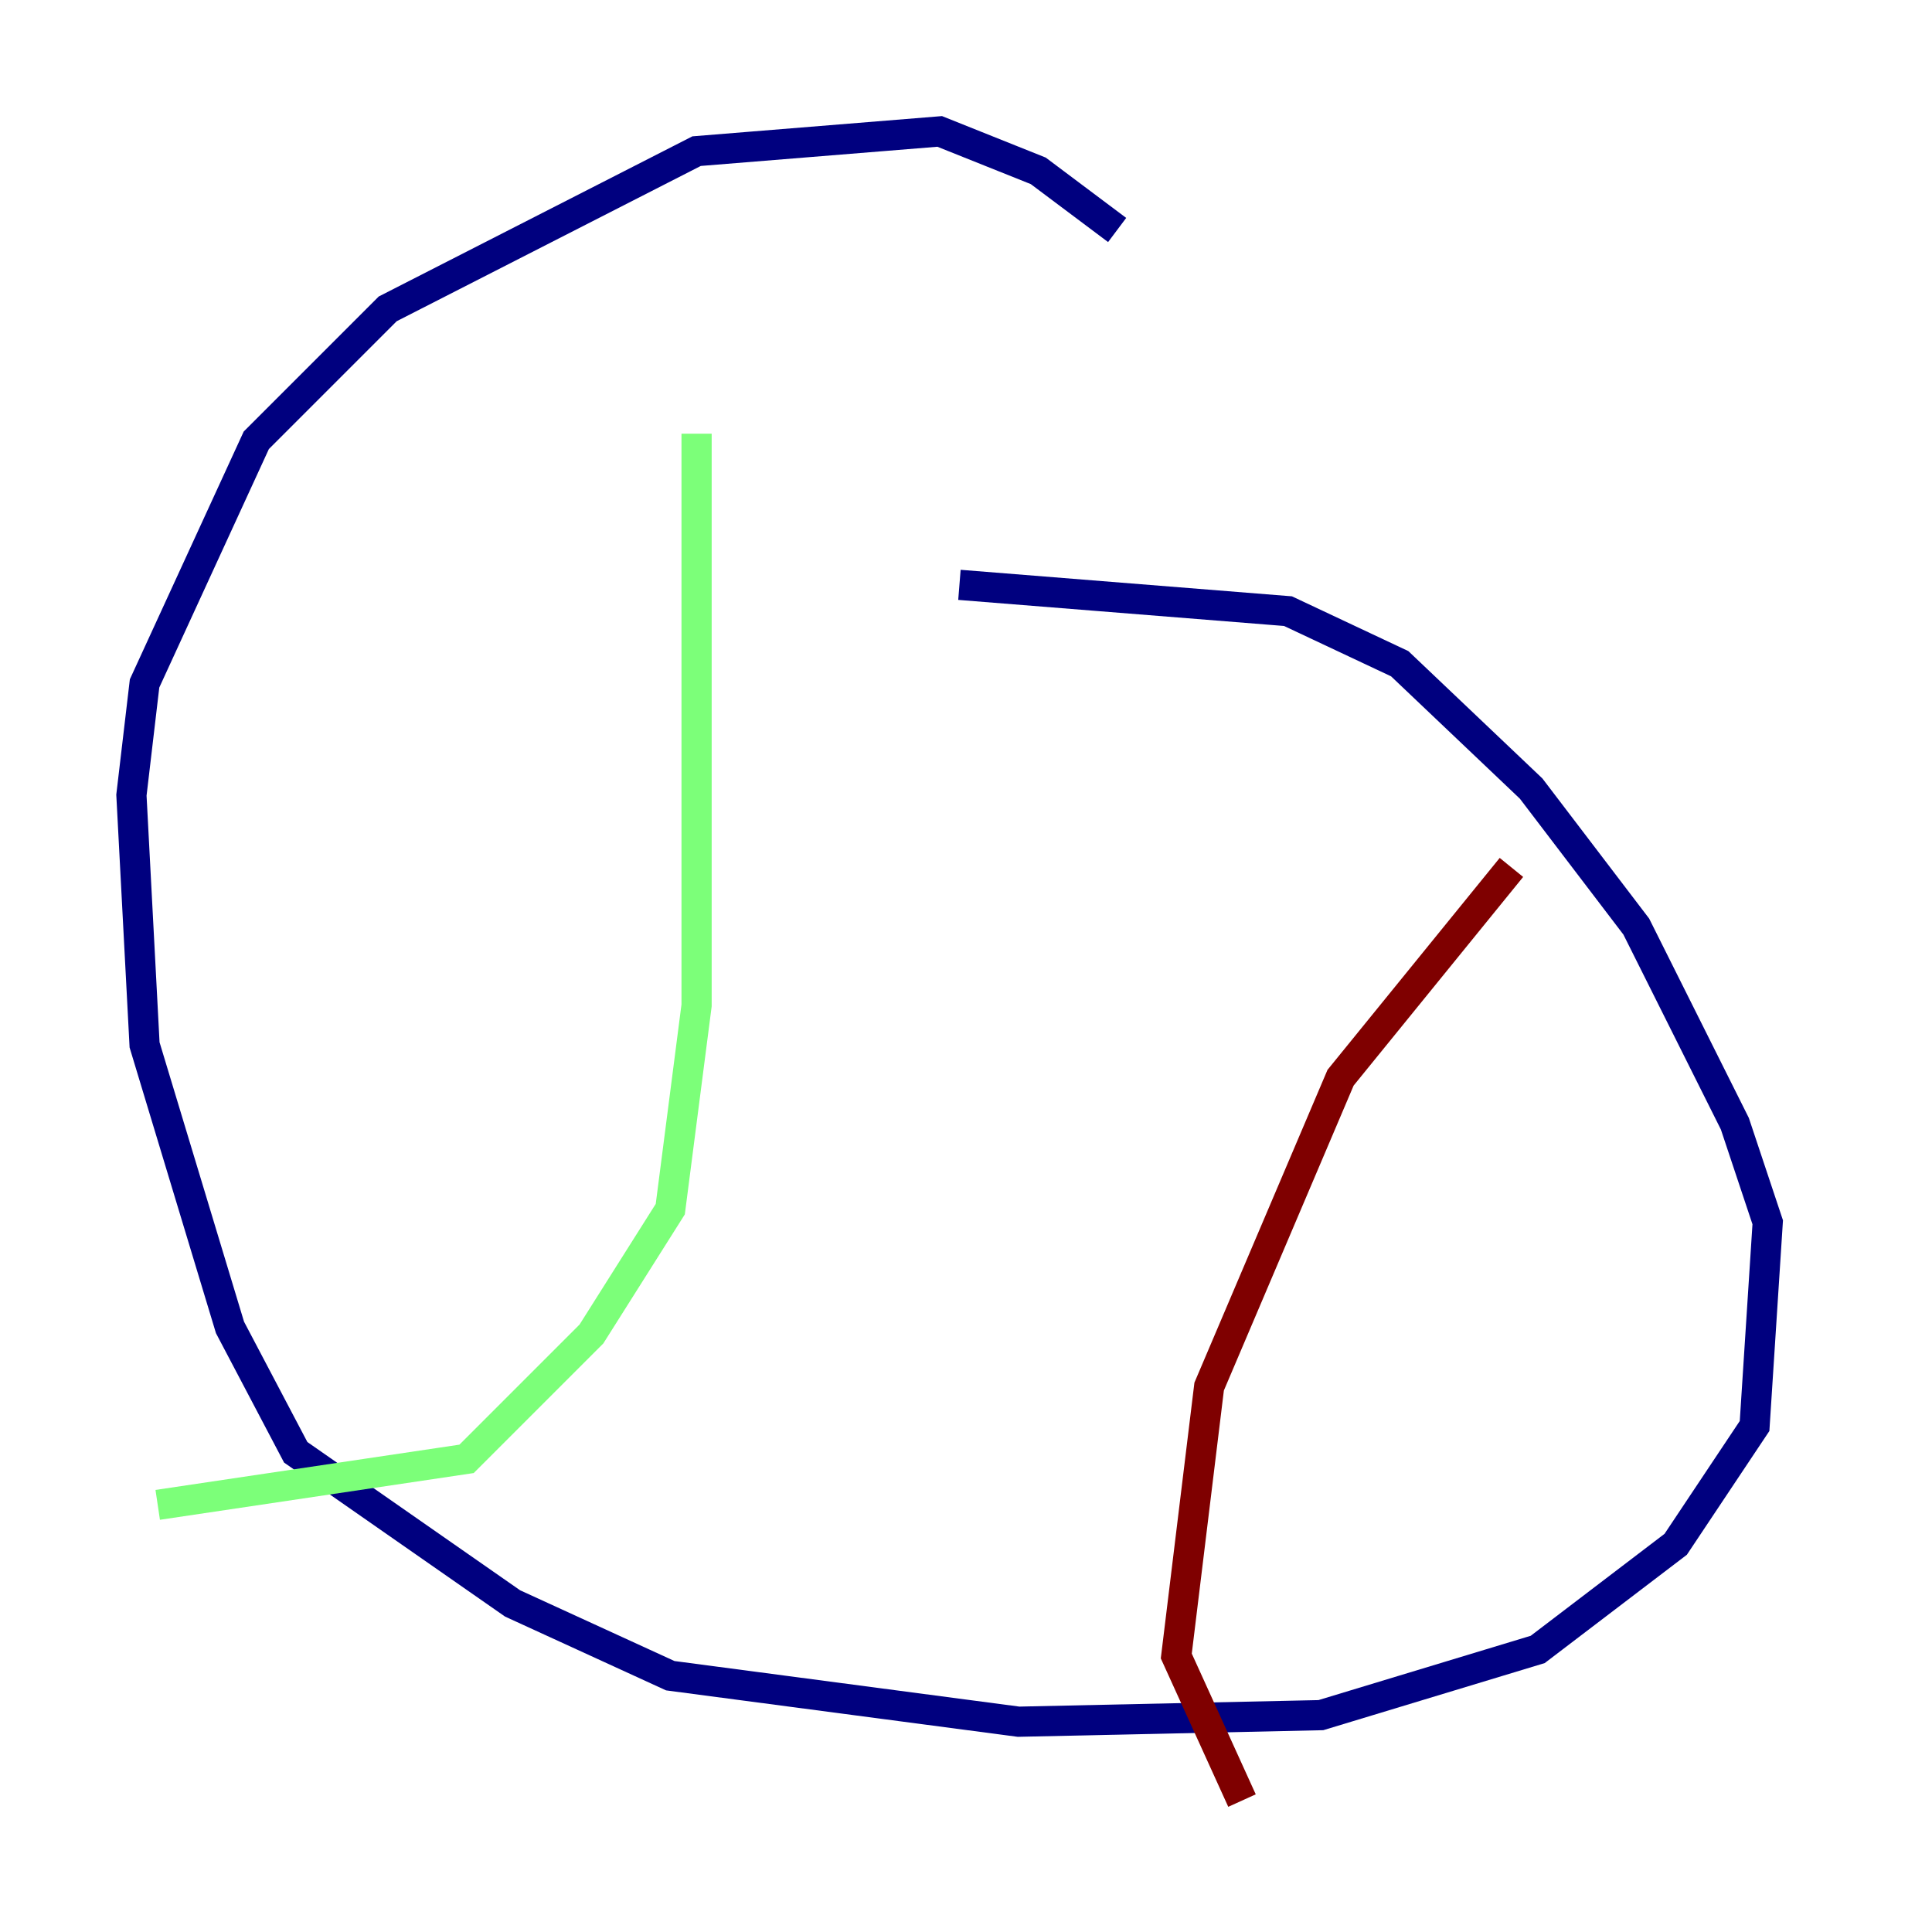 <?xml version="1.0" encoding="utf-8" ?>
<svg baseProfile="tiny" height="128" version="1.2" viewBox="0,0,128,128" width="128" xmlns="http://www.w3.org/2000/svg" xmlns:ev="http://www.w3.org/2001/xml-events" xmlns:xlink="http://www.w3.org/1999/xlink"><defs /><polyline fill="none" points="74.014,15.238 68.789,11.32 62.258,8.707 46.15,10.014 25.687,20.463 16.98,29.17 9.578,45.279 8.707,52.68 9.578,69.225 15.238,87.946 19.592,96.218 33.959,106.231 44.408,111.02 67.483,114.068 87.51,113.633 101.878,109.279 111.02,102.313 116.245,94.476 117.116,80.98 114.939,74.449 108.408,61.388 101.442,52.245 92.735,43.973 85.333,40.49 63.565,38.748" stroke="#00007f" stroke-width="2" /><polyline fill="none" points="46.15,28.735 46.15,66.612 44.408,80.109 39.184,88.381 30.912,96.653 10.449,99.701" stroke="#7cff79" stroke-width="2" /><polyline fill="none" points="100.136,57.469 88.816,71.401 80.109,91.864 77.932,109.714 82.286,119.293" stroke="#7f0000" stroke-width="2" /></svg>